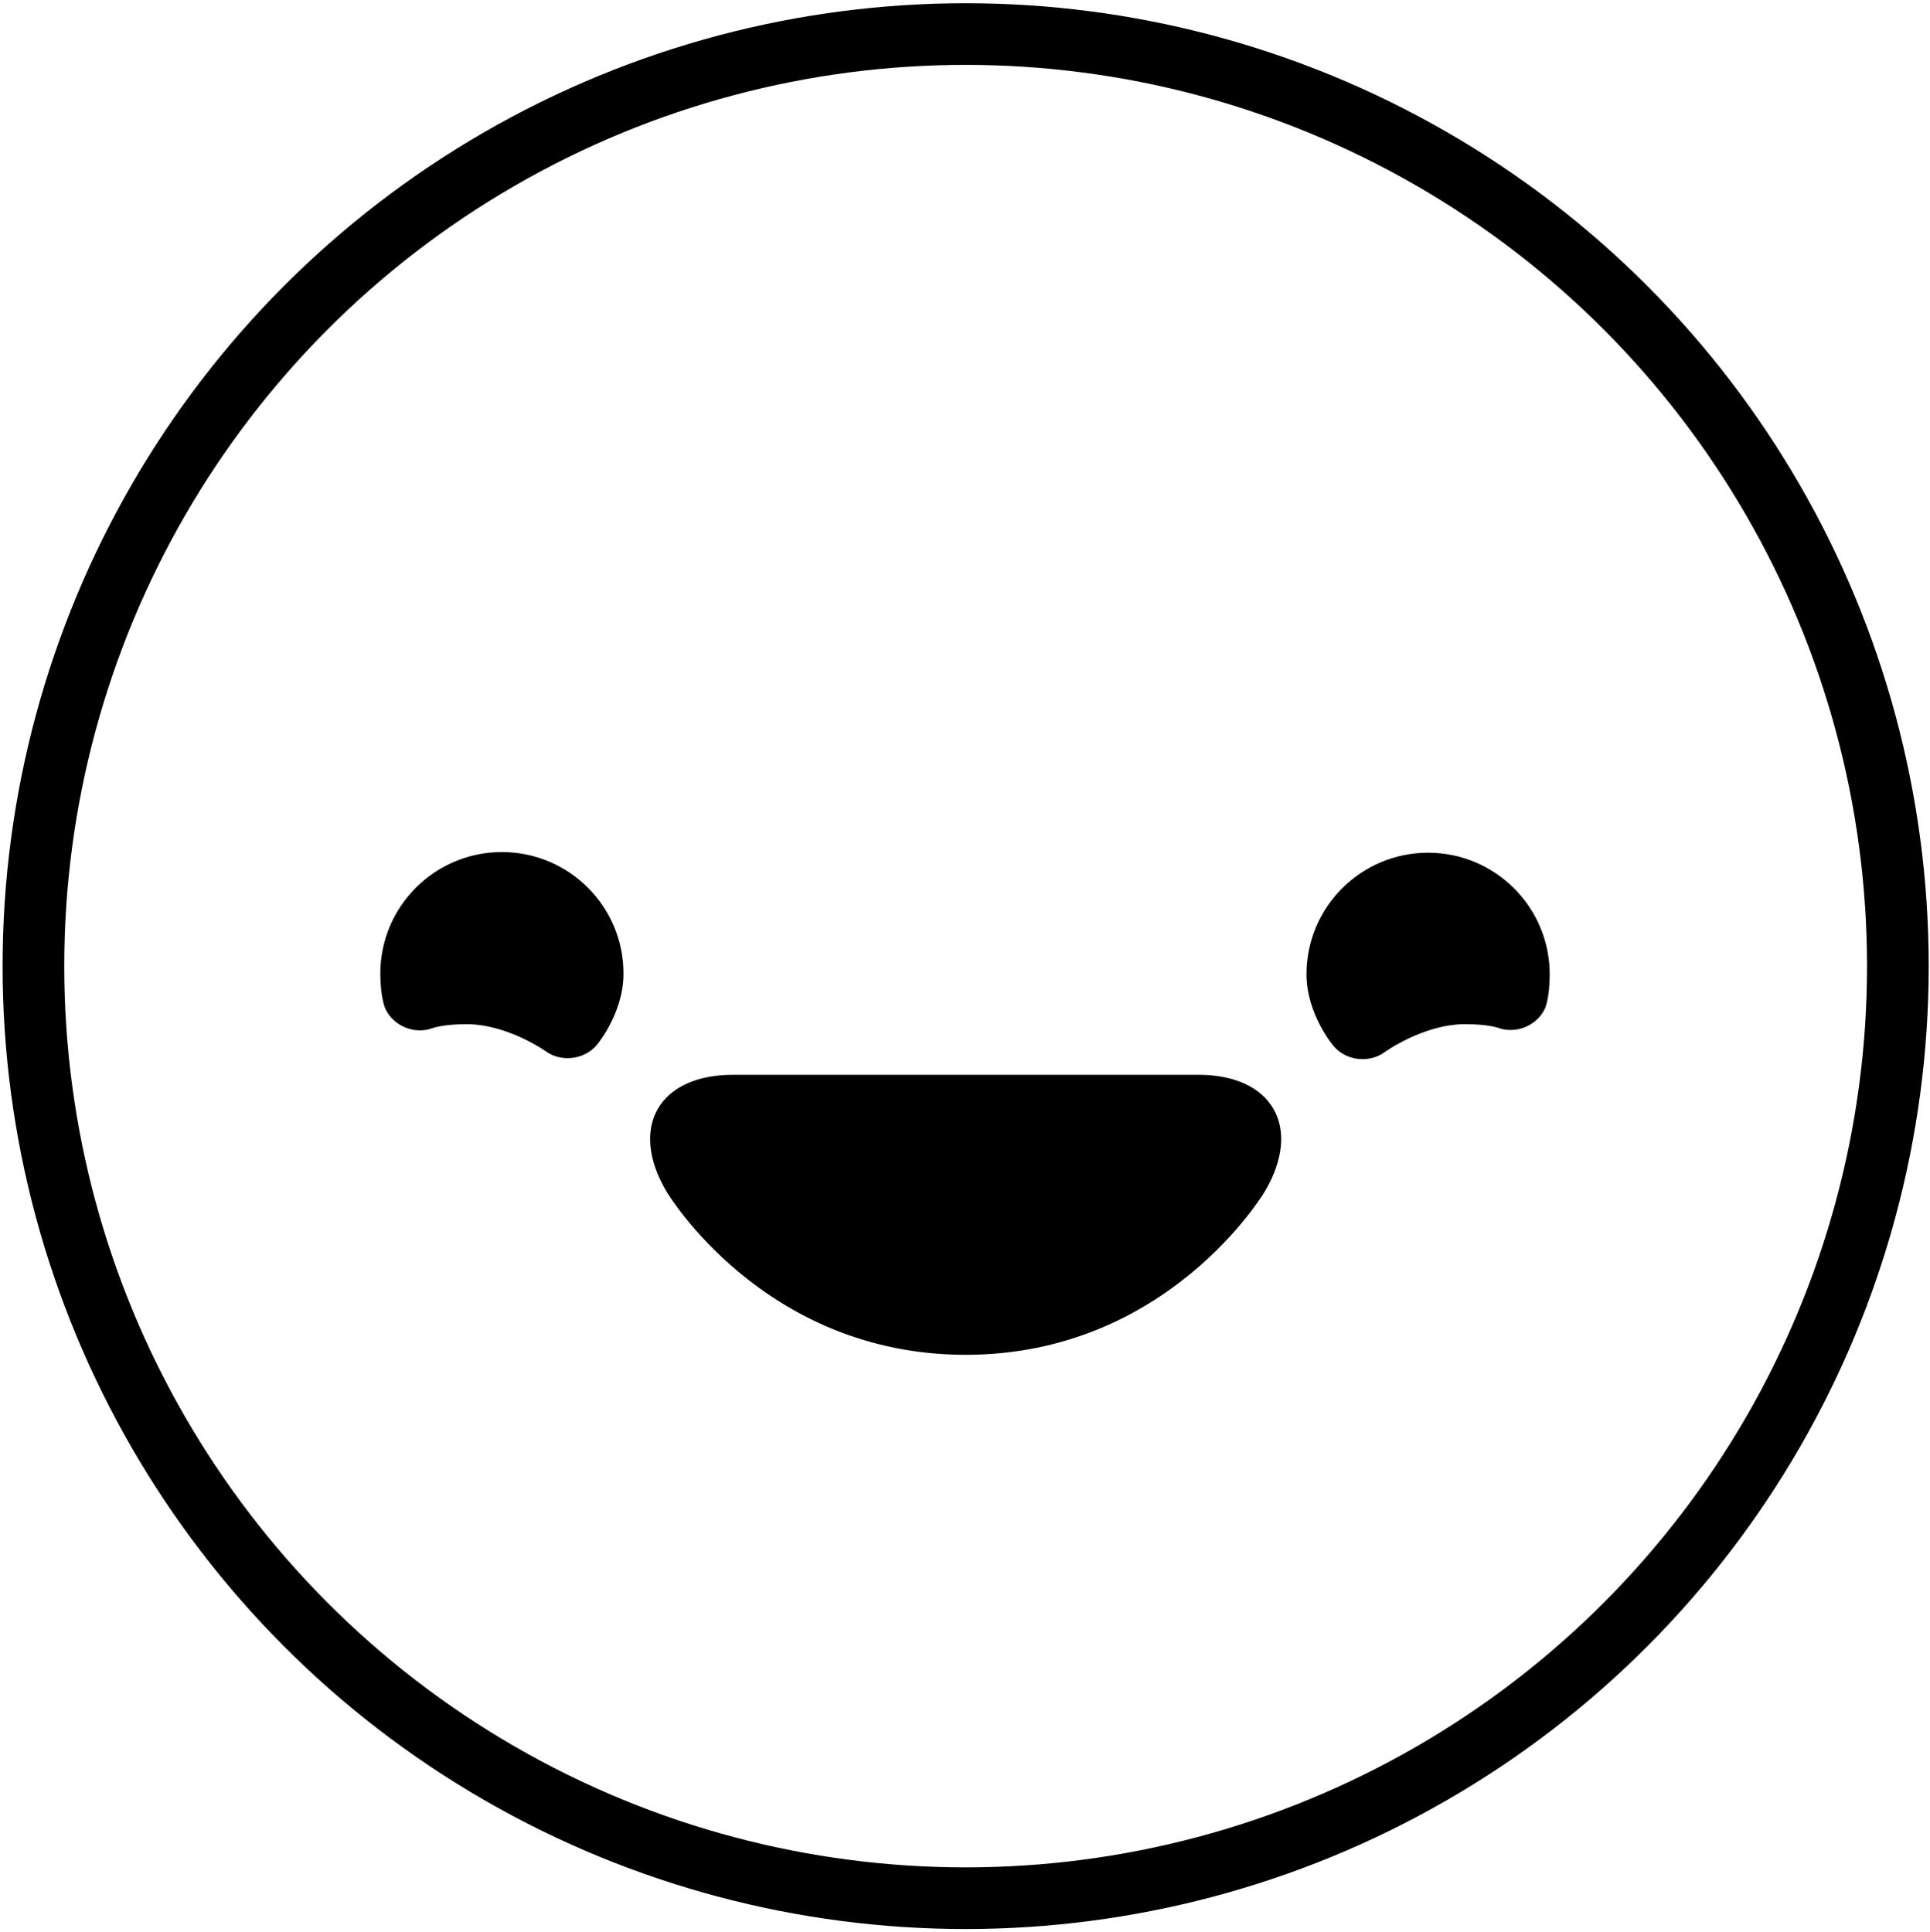 <?xml version="1.0" encoding="utf-8"?>
<!-- Generator: Adobe Illustrator 24.0.2, SVG Export Plug-In . SVG Version: 6.00 Build 0)  -->
<svg version="1.1" id="Layer_1" xmlns="http://www.w3.org/2000/svg" xmlns:xlink="http://www.w3.org/1999/xlink" x="0px" y="0px"
	 viewBox="0 0 907.83 909.04" style="enable-background:new 0 0 907.83 909.04;" xml:space="preserve">
<style type="text/css">
	.st0{fill:none;stroke:#000000;stroke-width:29;stroke-miterlimit:10;}
	.st1{fill:none;stroke:#000000;stroke-width:0.75;stroke-miterlimit:10;}


	
</style>
<g>
	<circle class="st0" cx="454.22" cy="454.52" r="438.5"/>
	<g>
		<path d="M454.22,637c95.23,0,140.44-76.71,140.44-76.71c17.59-29.85,3.64-54.27-31.01-54.27H344.79
			c-34.65,0-48.61,24.42-31.01,54.27C313.78,560.29,358.99,637,454.22,637z"/>
		<path class="st1" d="M454.22,637c95.23,0,140.44-76.71,140.44-76.71c17.59-29.85,3.64-54.27-31.01-54.27H344.79
			c-34.65,0-48.61,24.42-31.01,54.27C313.78,560.29,358.99,637,454.22,637z"/>
	</g>
	<g>
		<path class="st3" d="M280.39,491.44c-5.7,6.7-16.22,8-23.39,2.89c0,0-18.02-12.87-37.61-12.87c-11.06,0-15.99,1.86-15.99,1.86
			c-8.23,3.1-18.03-0.87-21.77-8.84c0,0-2.36-5.02-2.36-16.43c0-31.38,25.44-56.82,56.82-56.82s56.82,25.44,56.82,56.82
			C292.91,476.71,280.39,491.44,280.39,491.44z"/>
		<path class="st1" d="M280.39,491.44c-5.7,6.7-16.22,8-23.39,2.89c0,0-18.02-12.87-37.61-12.87c-11.06,0-15.99,1.86-15.99,1.86
			c-8.23,3.1-18.03-0.87-21.77-8.84c0,0-2.36-5.02-2.36-16.43c0-31.38,25.44-56.82,56.82-56.82s56.82,25.44,56.82,56.82
			C292.91,476.71,280.39,491.44,280.39,491.44z"/>
	</g>
	<g>
		<path class="st3" d="M689.17,481.45c-19.83,0-38.15,13.28-38.15,13.28c-7.13,5.16-17.64,3.93-23.37-2.75c0,0-12.73-14.84-12.73-33.62
			c0-31.38,25.44-56.82,56.82-56.82s56.82,25.44,56.82,56.82c0,11.18-2.15,15.85-2.15,15.85c-3.67,8-13.43,12.03-21.68,8.97
			C704.73,483.19,700.07,481.45,689.17,481.45z"/>
		<path class="st1" d="M689.17,481.45c-19.83,0-38.15,13.28-38.15,13.28c-7.13,5.16-17.64,3.93-23.37-2.75
			c0,0-12.73-14.84-12.73-33.62c0-31.38,25.44-56.82,56.82-56.82s56.82,25.44,56.82,56.82c0,11.18-2.15,15.85-2.15,15.85
			c-3.67,8-13.43,12.03-21.68,8.97C704.73,483.19,700.07,481.45,689.17,481.45z"/>
	</g>


</g>
</svg>
